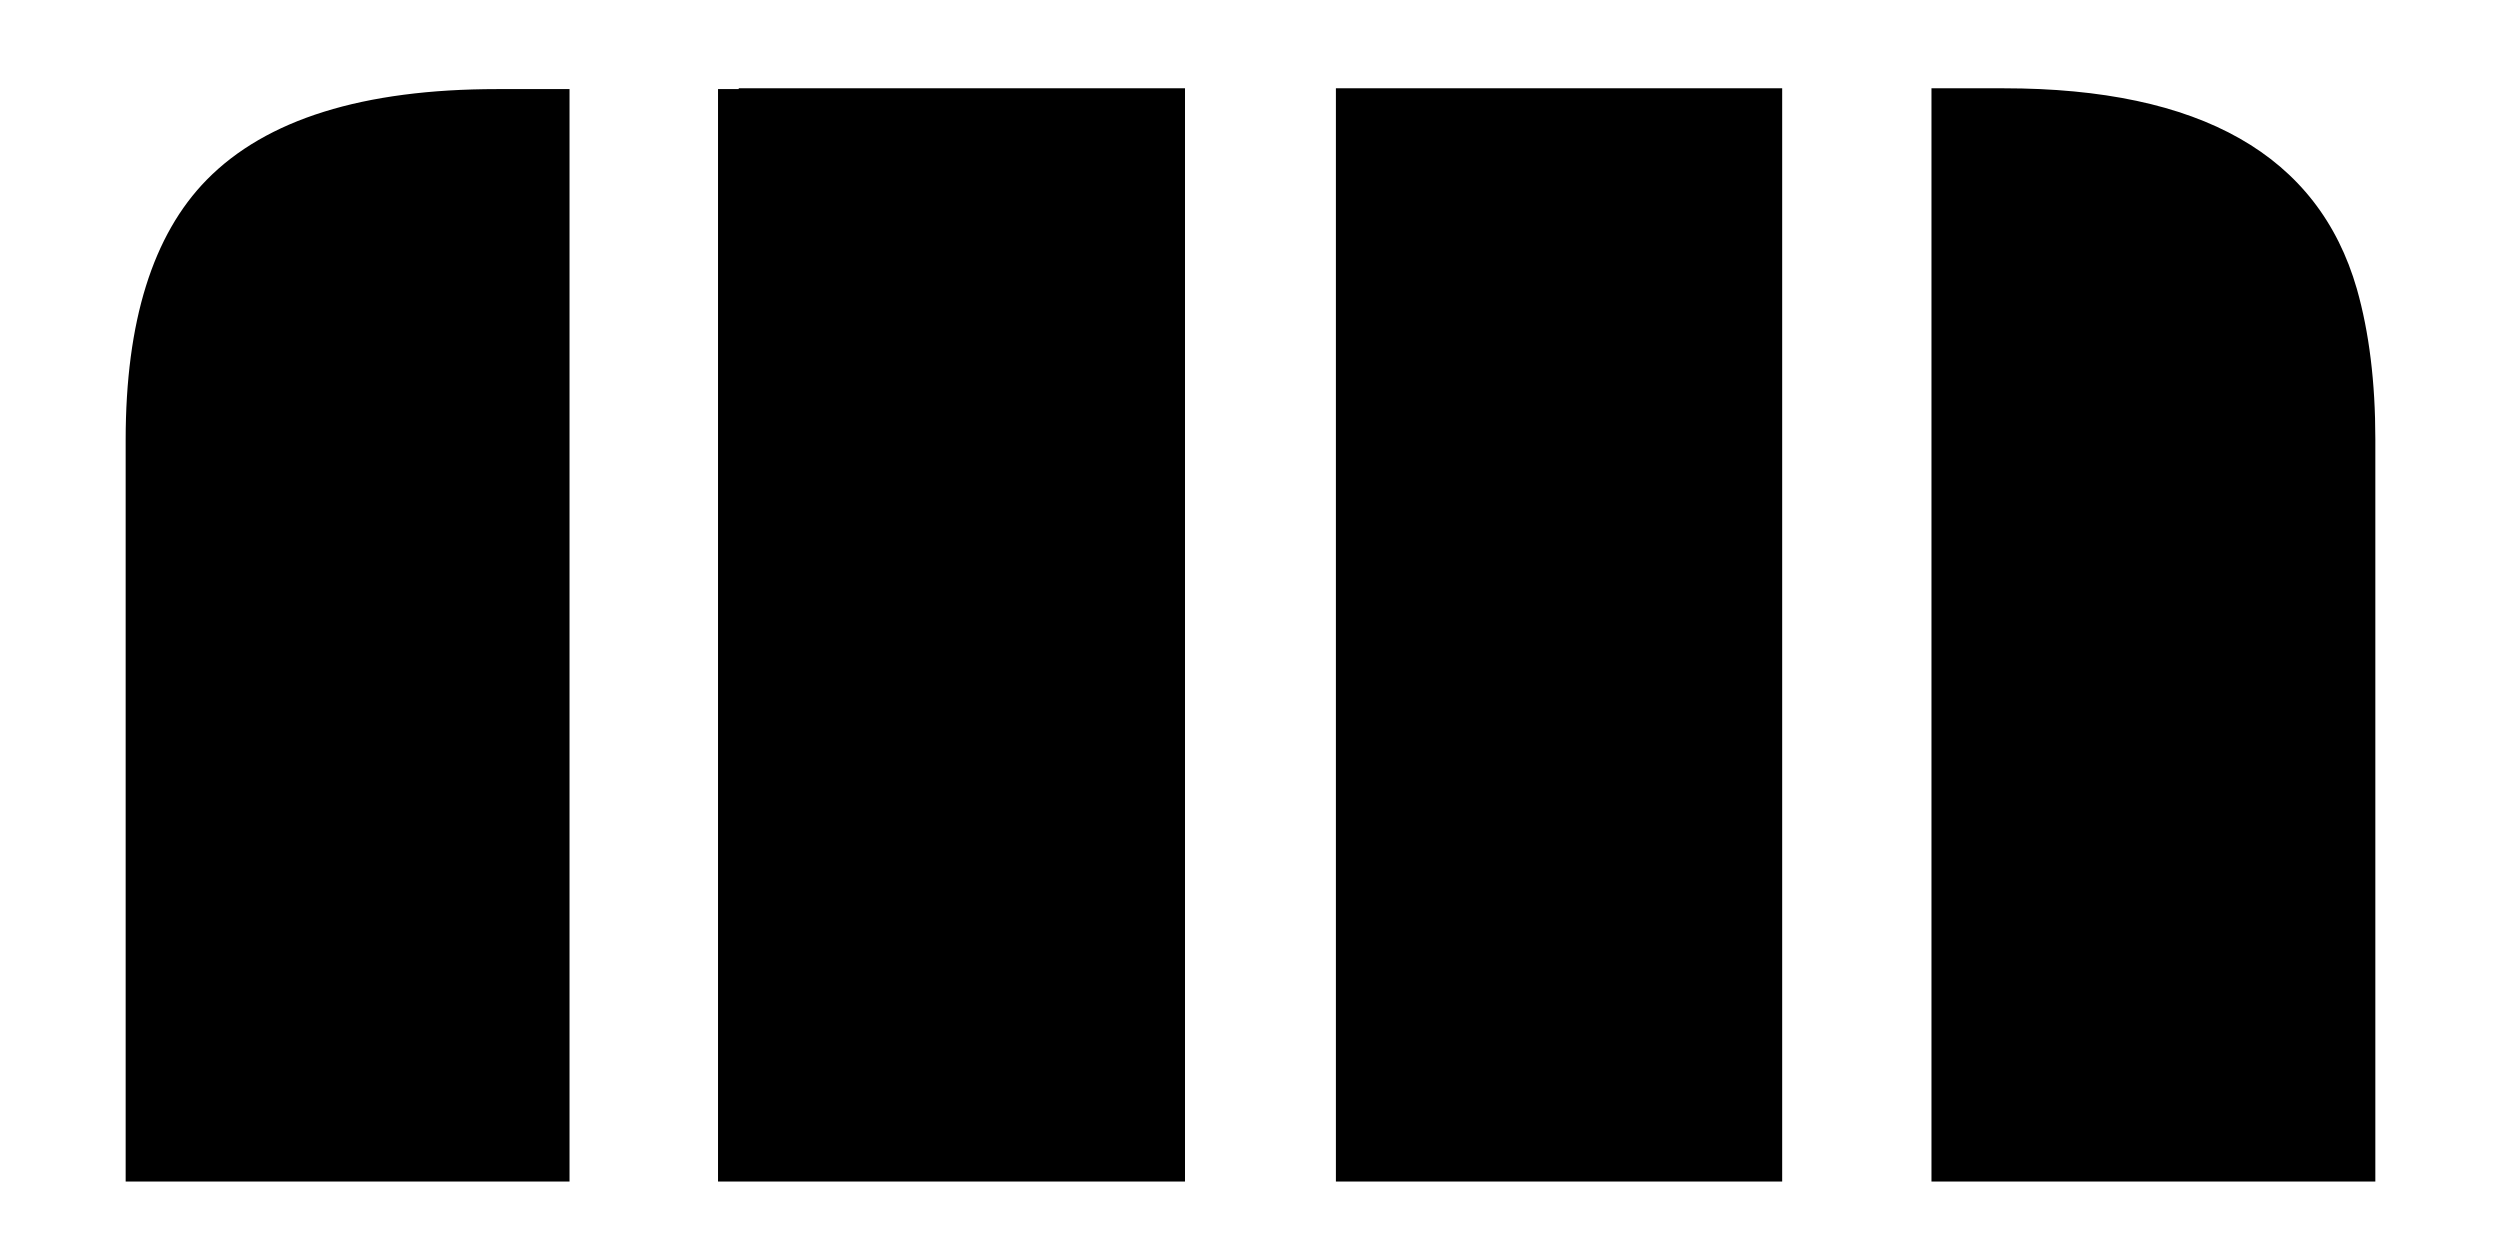 <?xml version="1.0" encoding="UTF-8"?>
<!-- Generated by Pixelmator Pro 3.6.17 -->
<svg width="438" height="219" viewBox="0 0 438 219" xmlns="http://www.w3.org/2000/svg">
    <path id="AM" fill="#000000" fill-rule="evenodd" stroke="none" d="M 36.219 31.5 C 26.75 41.156 22.016 56.344 22.016 77.062 L 22.016 207 L 99.781 207 L 99.781 15.609 L 87.125 15.609 C 63.594 15.609 46.625 20.906 36.219 31.5 Z M 129.425 15.609 L 125.797 15.609 L 125.797 207 L 207.613 207 L 207.613 15.469 L 129.425 15.469 L 129.425 15.609 Z M 312.237 15.469 L 234.05 15.469 L 234.05 207 L 312.237 207 L 312.237 15.469 Z M 351.05 15.469 L 338.394 15.469 L 338.394 207 L 416.159 207 L 416.159 76.922 C 416.159 66.984 415.081 58.219 412.925 50.625 C 406.175 27.187 385.55 15.469 351.05 15.469 Z"/>
</svg>

